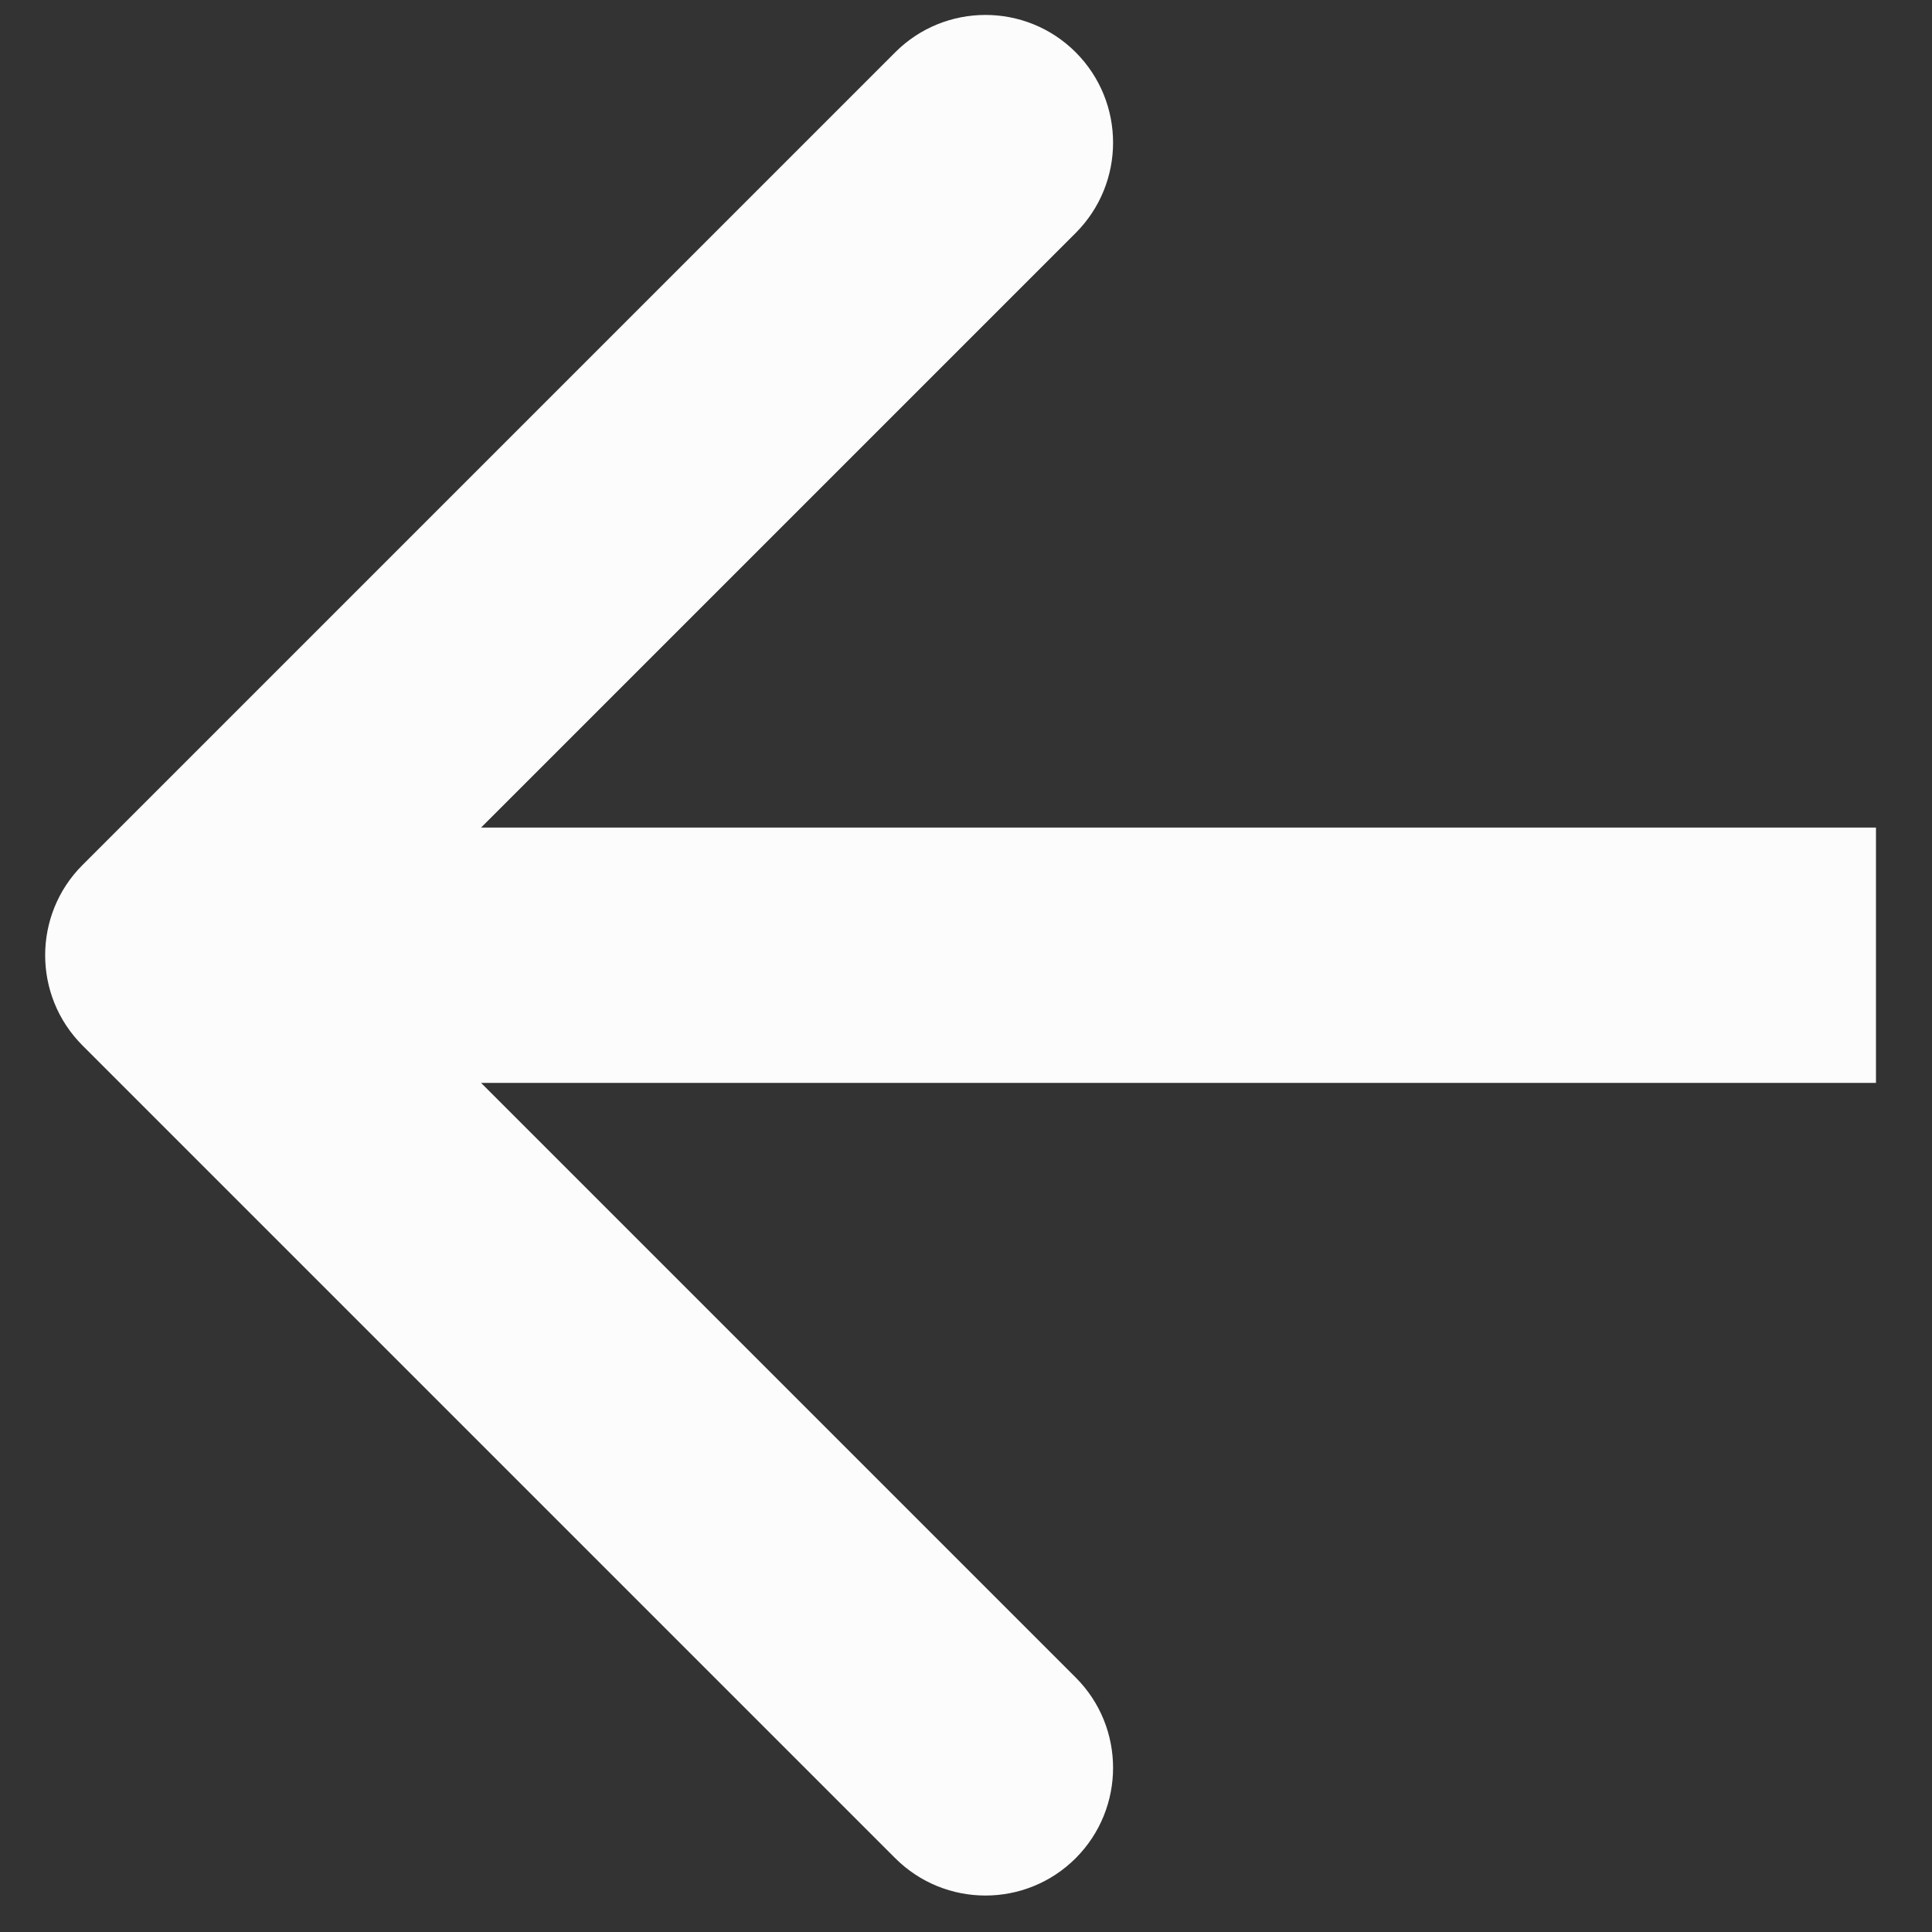 <svg width="14" height="14" viewBox="0 0 14 14" fill="none" xmlns="http://www.w3.org/2000/svg">
<rect x="0" y="0" width="14" height="14" fill="#333333" stroke="none"/>
<path d="M0.598 7.576C0.237 7.215 0.237 6.629 0.598 6.268L6.487 0.379C6.848 0.018 7.434 0.018 7.795 0.379C8.156 0.741 8.156 1.326 7.795 1.688L2.561 6.922L7.795 12.156C8.156 12.517 8.156 13.103 7.795 13.465C7.434 13.826 6.848 13.826 6.487 13.465L0.598 7.576ZM13.594 7.847H1.252V5.997H13.594V7.847Z" fill="#FCFCFD"/>
</svg>

